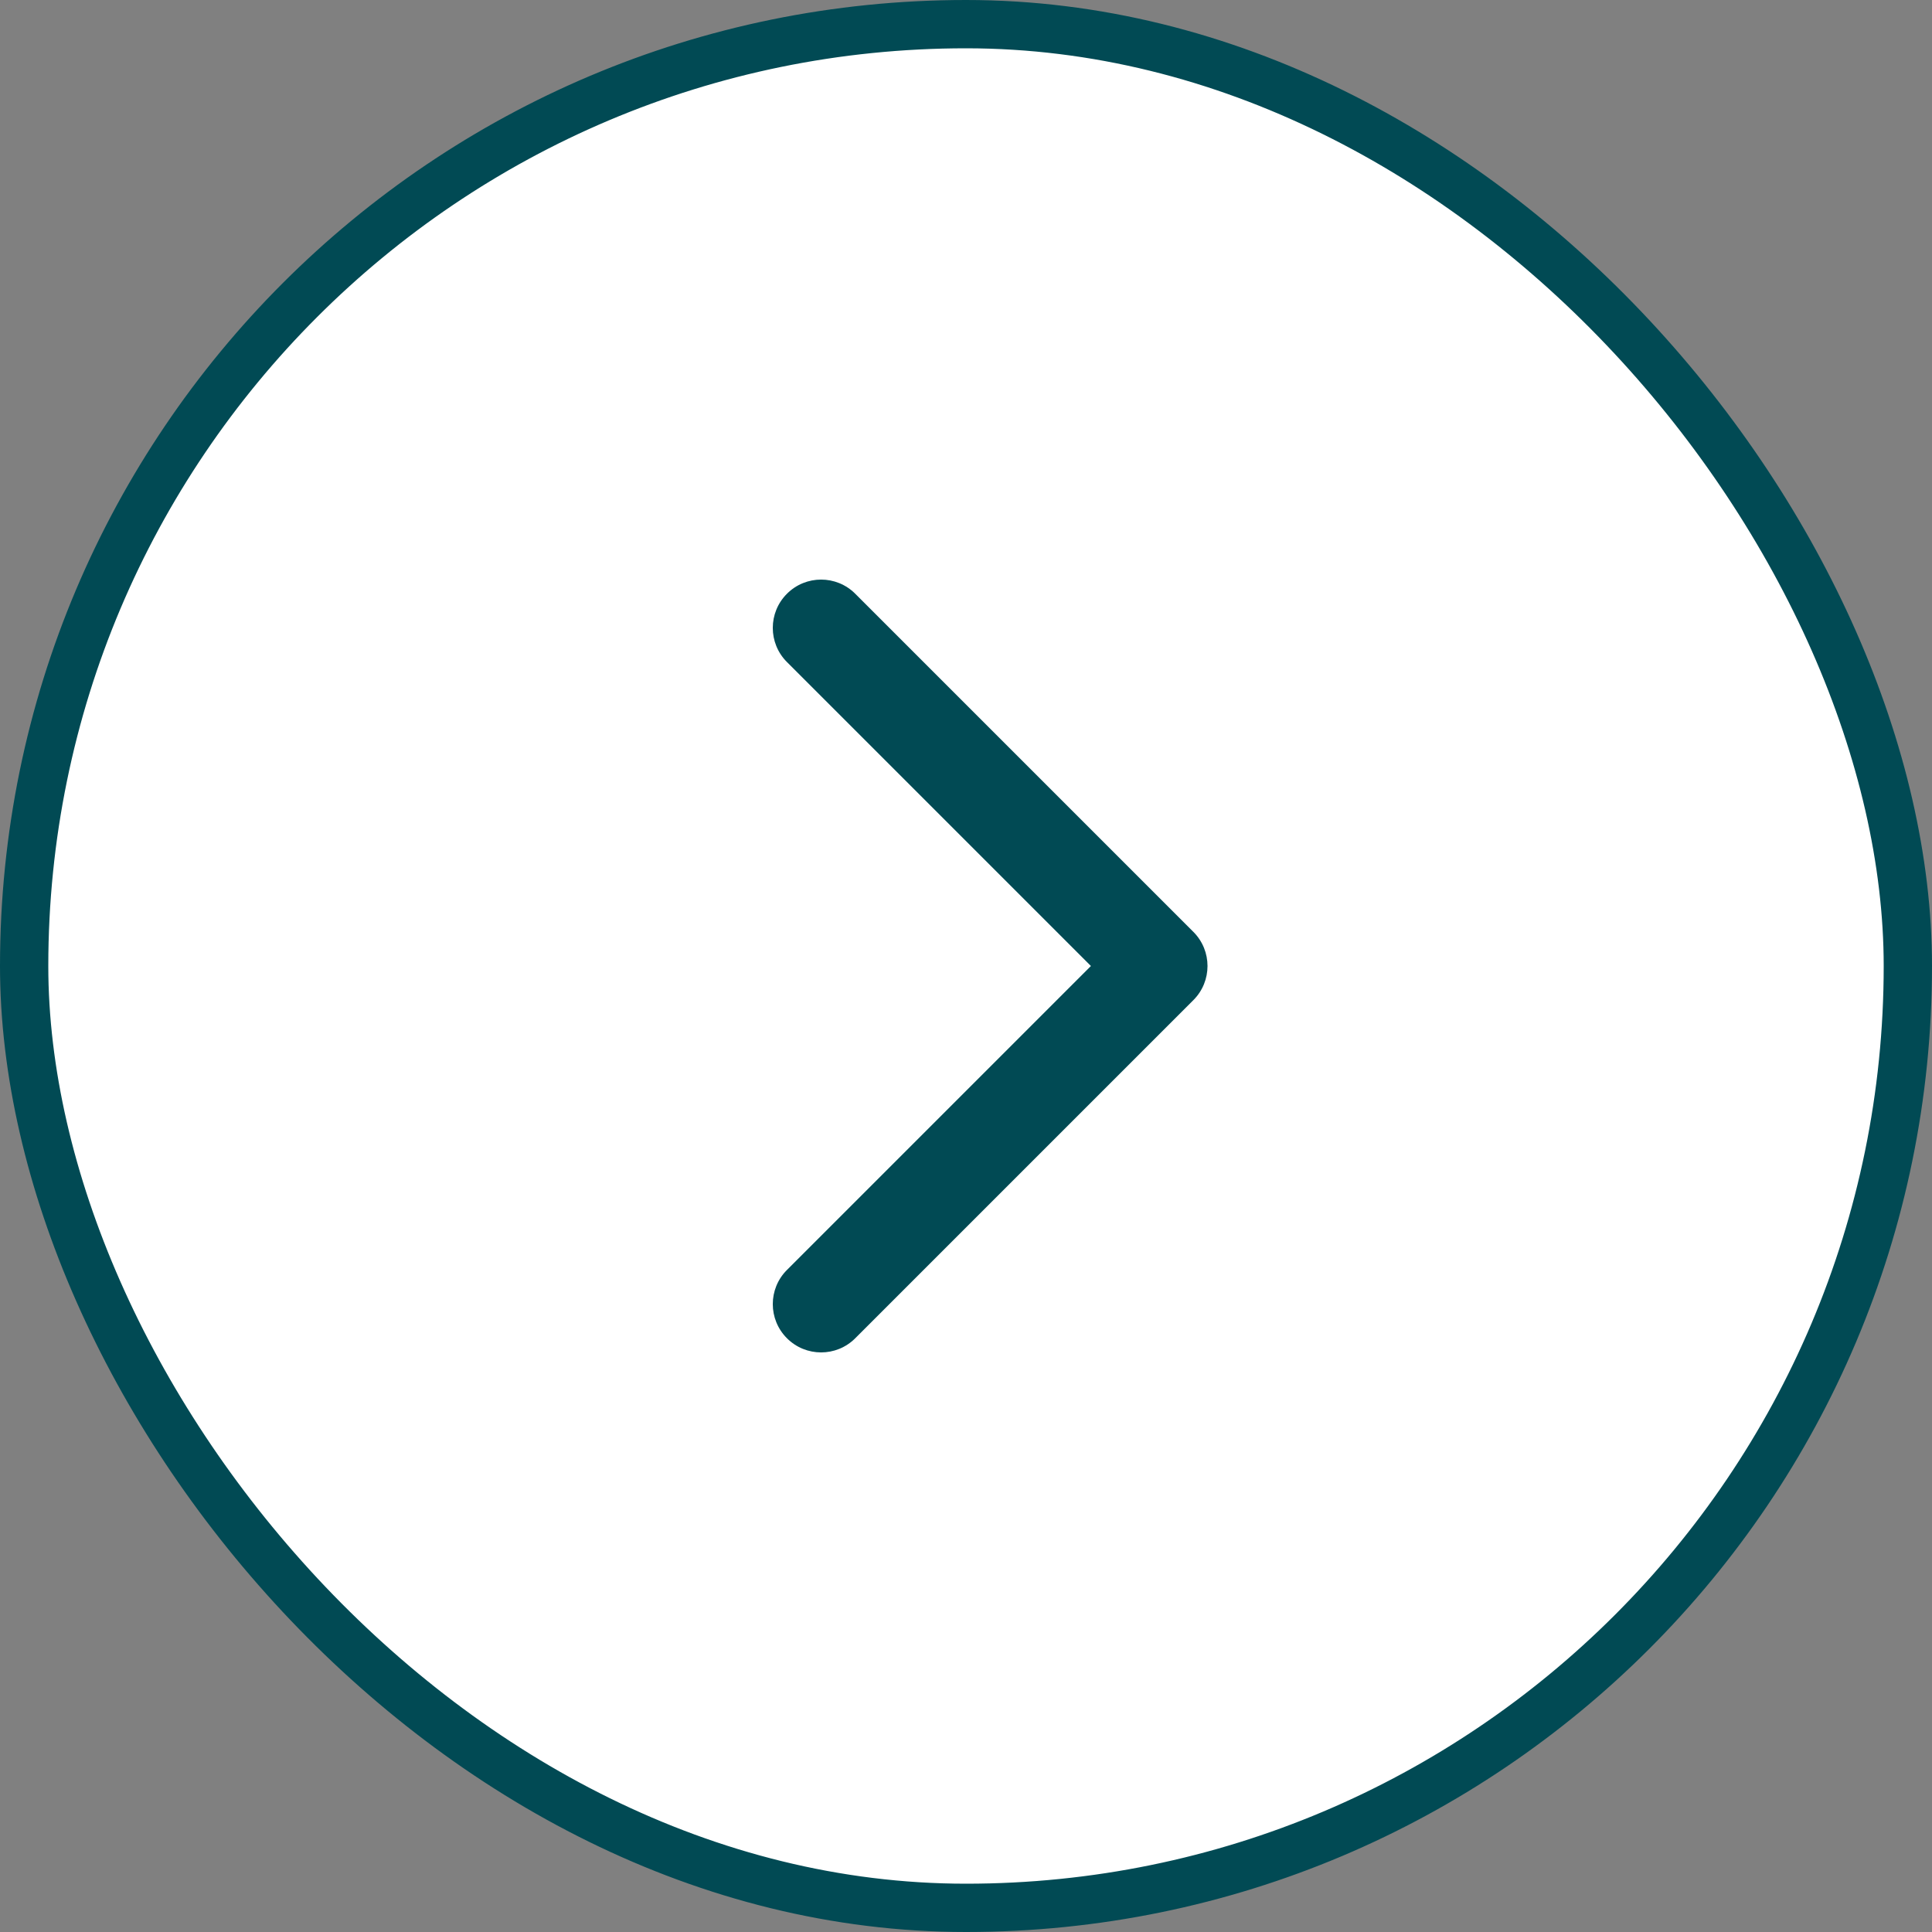 <svg width="40" height="40" viewBox="0 0 40 40" fill="none" xmlns="http://www.w3.org/2000/svg">
<rect x="0" y="0" width="40" height="40" fill="#808080" stroke="none"/>
<rect x="0.5" y="0.5" width="39" height="39" rx="19.5" fill="white"/>
<path fill-rule="evenodd" clip-rule="evenodd" d="M17.707 12.293C17.317 11.902 16.683 11.902 16.293 12.293C15.902 12.683 15.902 13.317 16.293 13.707L22.586 20L16.293 26.293C15.902 26.683 15.902 27.317 16.293 27.707C16.683 28.098 17.317 28.098 17.707 27.707L24.707 20.707C25.098 20.317 25.098 19.683 24.707 19.293L17.707 12.293Z" fill="#014a54"/>
<rect x="0.5" y="0.5" width="39" height="39" rx="19.5" stroke="#014a54"/>
</svg>
